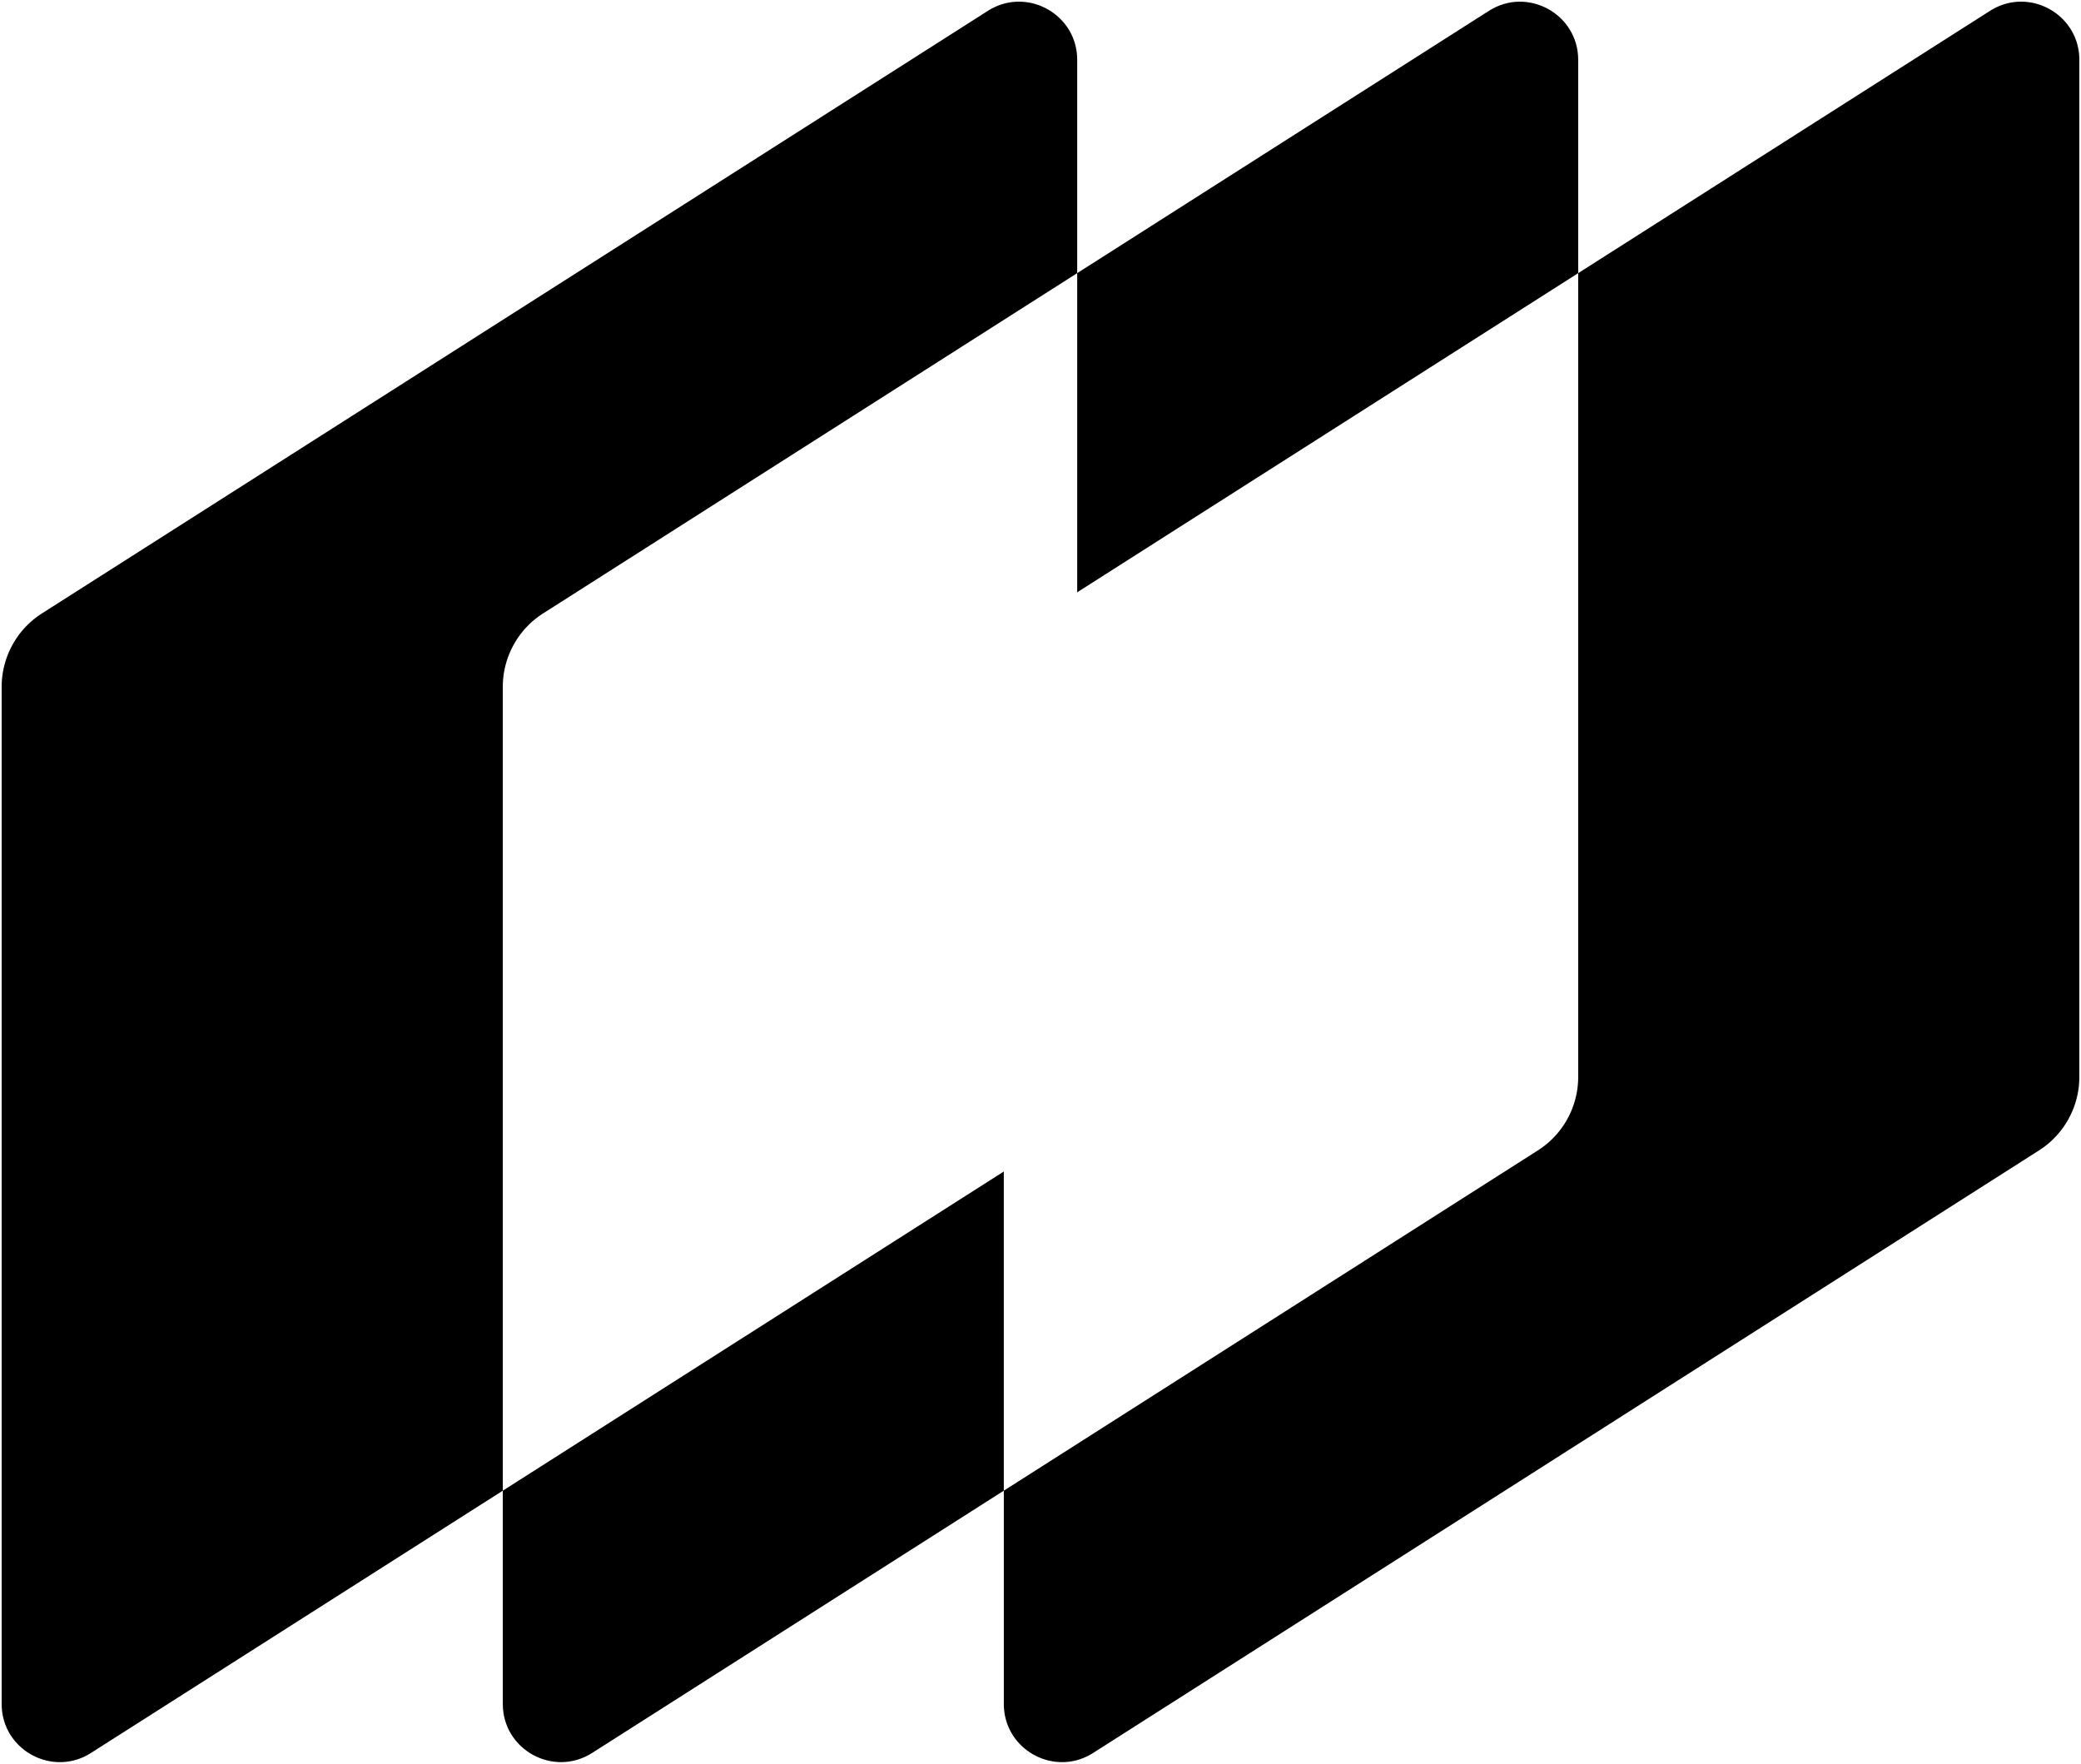 <svg id="Layer_1" data-name="Layer 1" xmlns="http://www.w3.org/2000/svg" viewBox="0 0 2504 2122.16"><path d="M1296.14,72V328.63L653.55,738A104.86,104.86,0,0,0,605,826.46v967.07L109.47,2109.1C62.93,2138.74,2,2105.31,2,2050.13V826.46A104.86,104.86,0,0,1,50.53,738L1188.66,13.07C1235.2-16.57,1296.14,16.86,1296.14,72Z"/><path d="M605,1793.53l602.85-384v384L712.5,2109.08C666,2138.73,605,2105.3,605,2050.11Z"/><path d="M1899,72.05V328.63l-602.84,384v-384L1791.5,13.08C1838-16.57,1899,16.87,1899,72.05Z"/><path d="M2502,72V1295.7a104.86,104.86,0,0,1-48.53,88.45L1315.35,2109.08c-46.55,29.65-107.48-3.78-107.48-59V1793.53l642.58-409.38A104.86,104.86,0,0,0,1899,1295.7V328.63L2394.53,13.06C2441.07-16.58,2502,16.85,2502,72Z"/></svg>